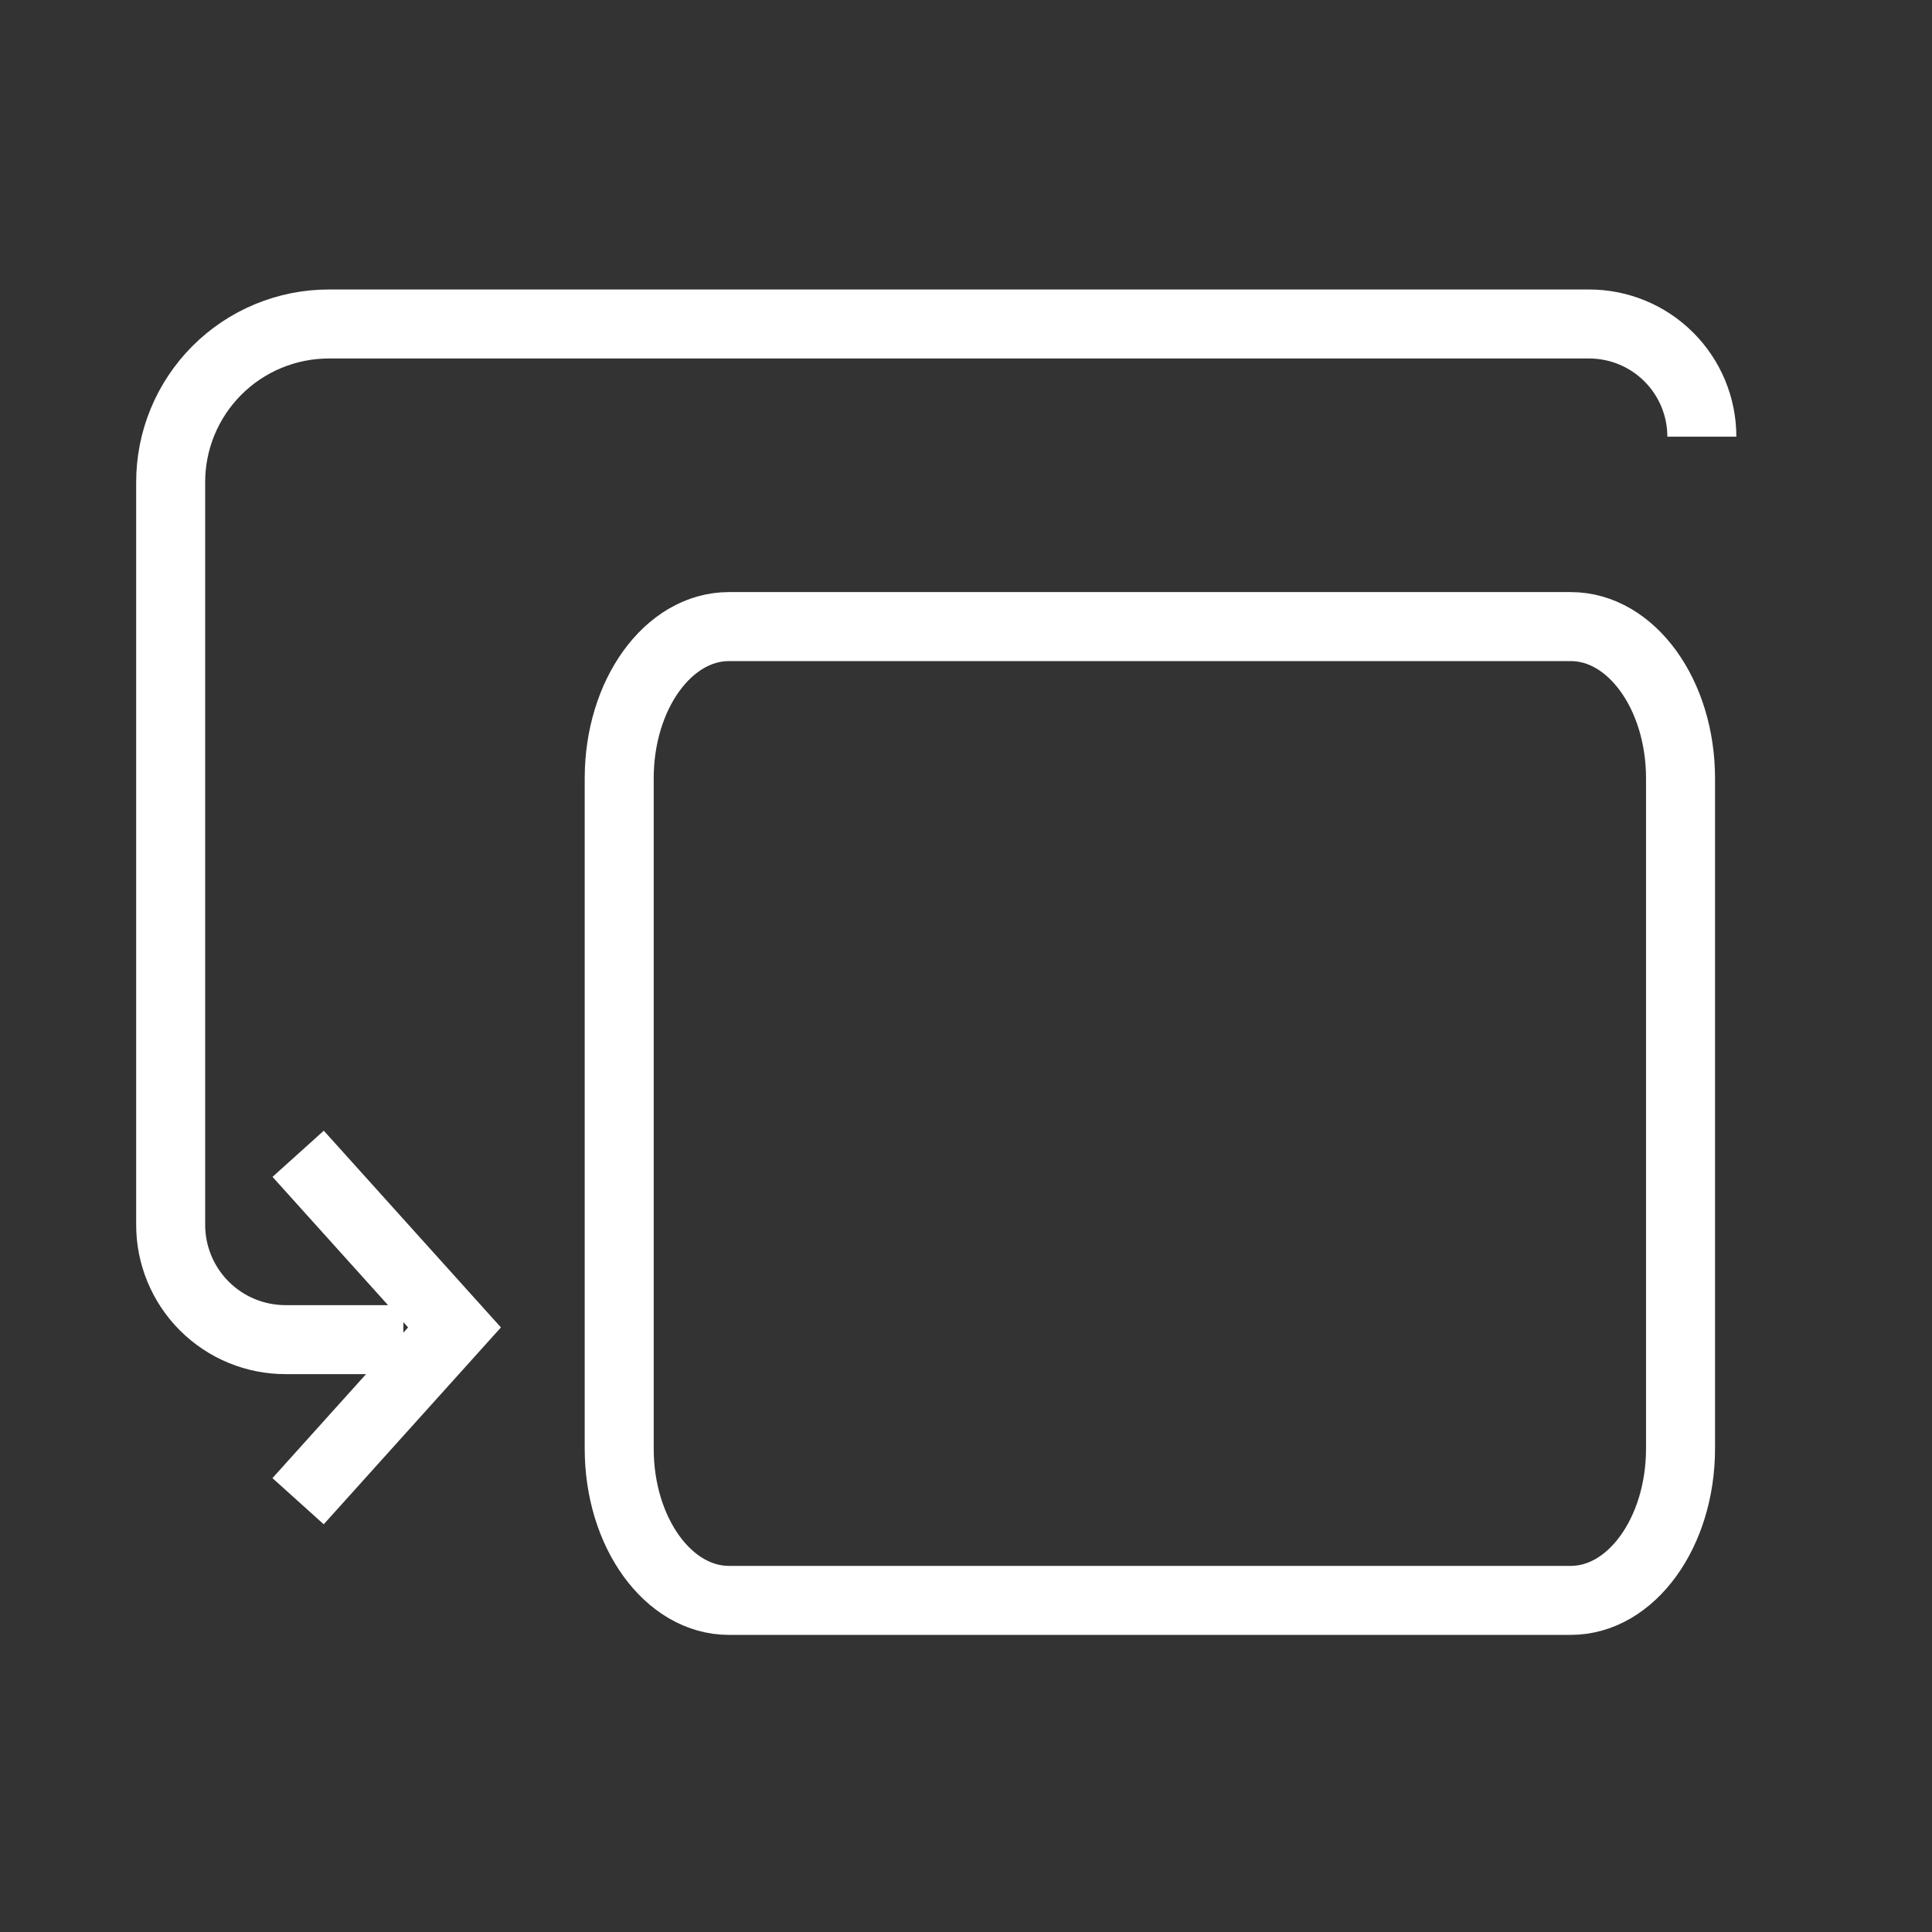 <svg width="56" height="56" viewBox="0 0 56 56" fill="none" xmlns="http://www.w3.org/2000/svg">
<rect x="0" y="0" width="56" height="56" fill="#333333" stroke="none"/>
<g clip-path="url(#clip0_457_865)">
<g clip-path="url(#clip1_457_865)">
<path fill-rule="evenodd" clip-rule="evenodd" d="M45.53 46.388H21.128C19.371 46.388 17.948 44.419 17.948 41.99V22.56C17.948 20.131 19.371 18.162 21.128 18.162H45.53C47.287 18.162 48.711 20.133 48.711 22.56V41.987C48.711 44.416 47.287 46.388 45.53 46.388Z" stroke="white" stroke-width="2"/>
<path d="M49.329 12.657C49.329 11.791 48.985 10.96 48.372 10.348C47.76 9.735 46.929 9.391 46.062 9.391H9.532C8.928 9.391 8.331 9.51 7.774 9.741C7.217 9.972 6.711 10.311 6.285 10.738C5.859 11.165 5.522 11.671 5.292 12.229C5.062 12.787 4.945 13.384 4.947 13.987V35.498C4.946 35.936 5.032 36.37 5.2 36.775C5.368 37.18 5.613 37.547 5.923 37.857C6.233 38.166 6.601 38.412 7.006 38.579C7.411 38.746 7.845 38.831 8.283 38.83H11.692" stroke="white" stroke-width="2"/>
<path d="M8.642 33.443L13.174 38.476L8.64 43.513" stroke="white" stroke-width="2"/>
</g>
</g>
<defs>
<clipPath id="clip0_457_865">
<rect width="56" height="56" fill="white"/>
</clipPath>
<clipPath id="clip1_457_865">
<rect width="56" height="56" fill="white" transform="translate(0 1)"/>
</clipPath>
</defs>
</svg>

